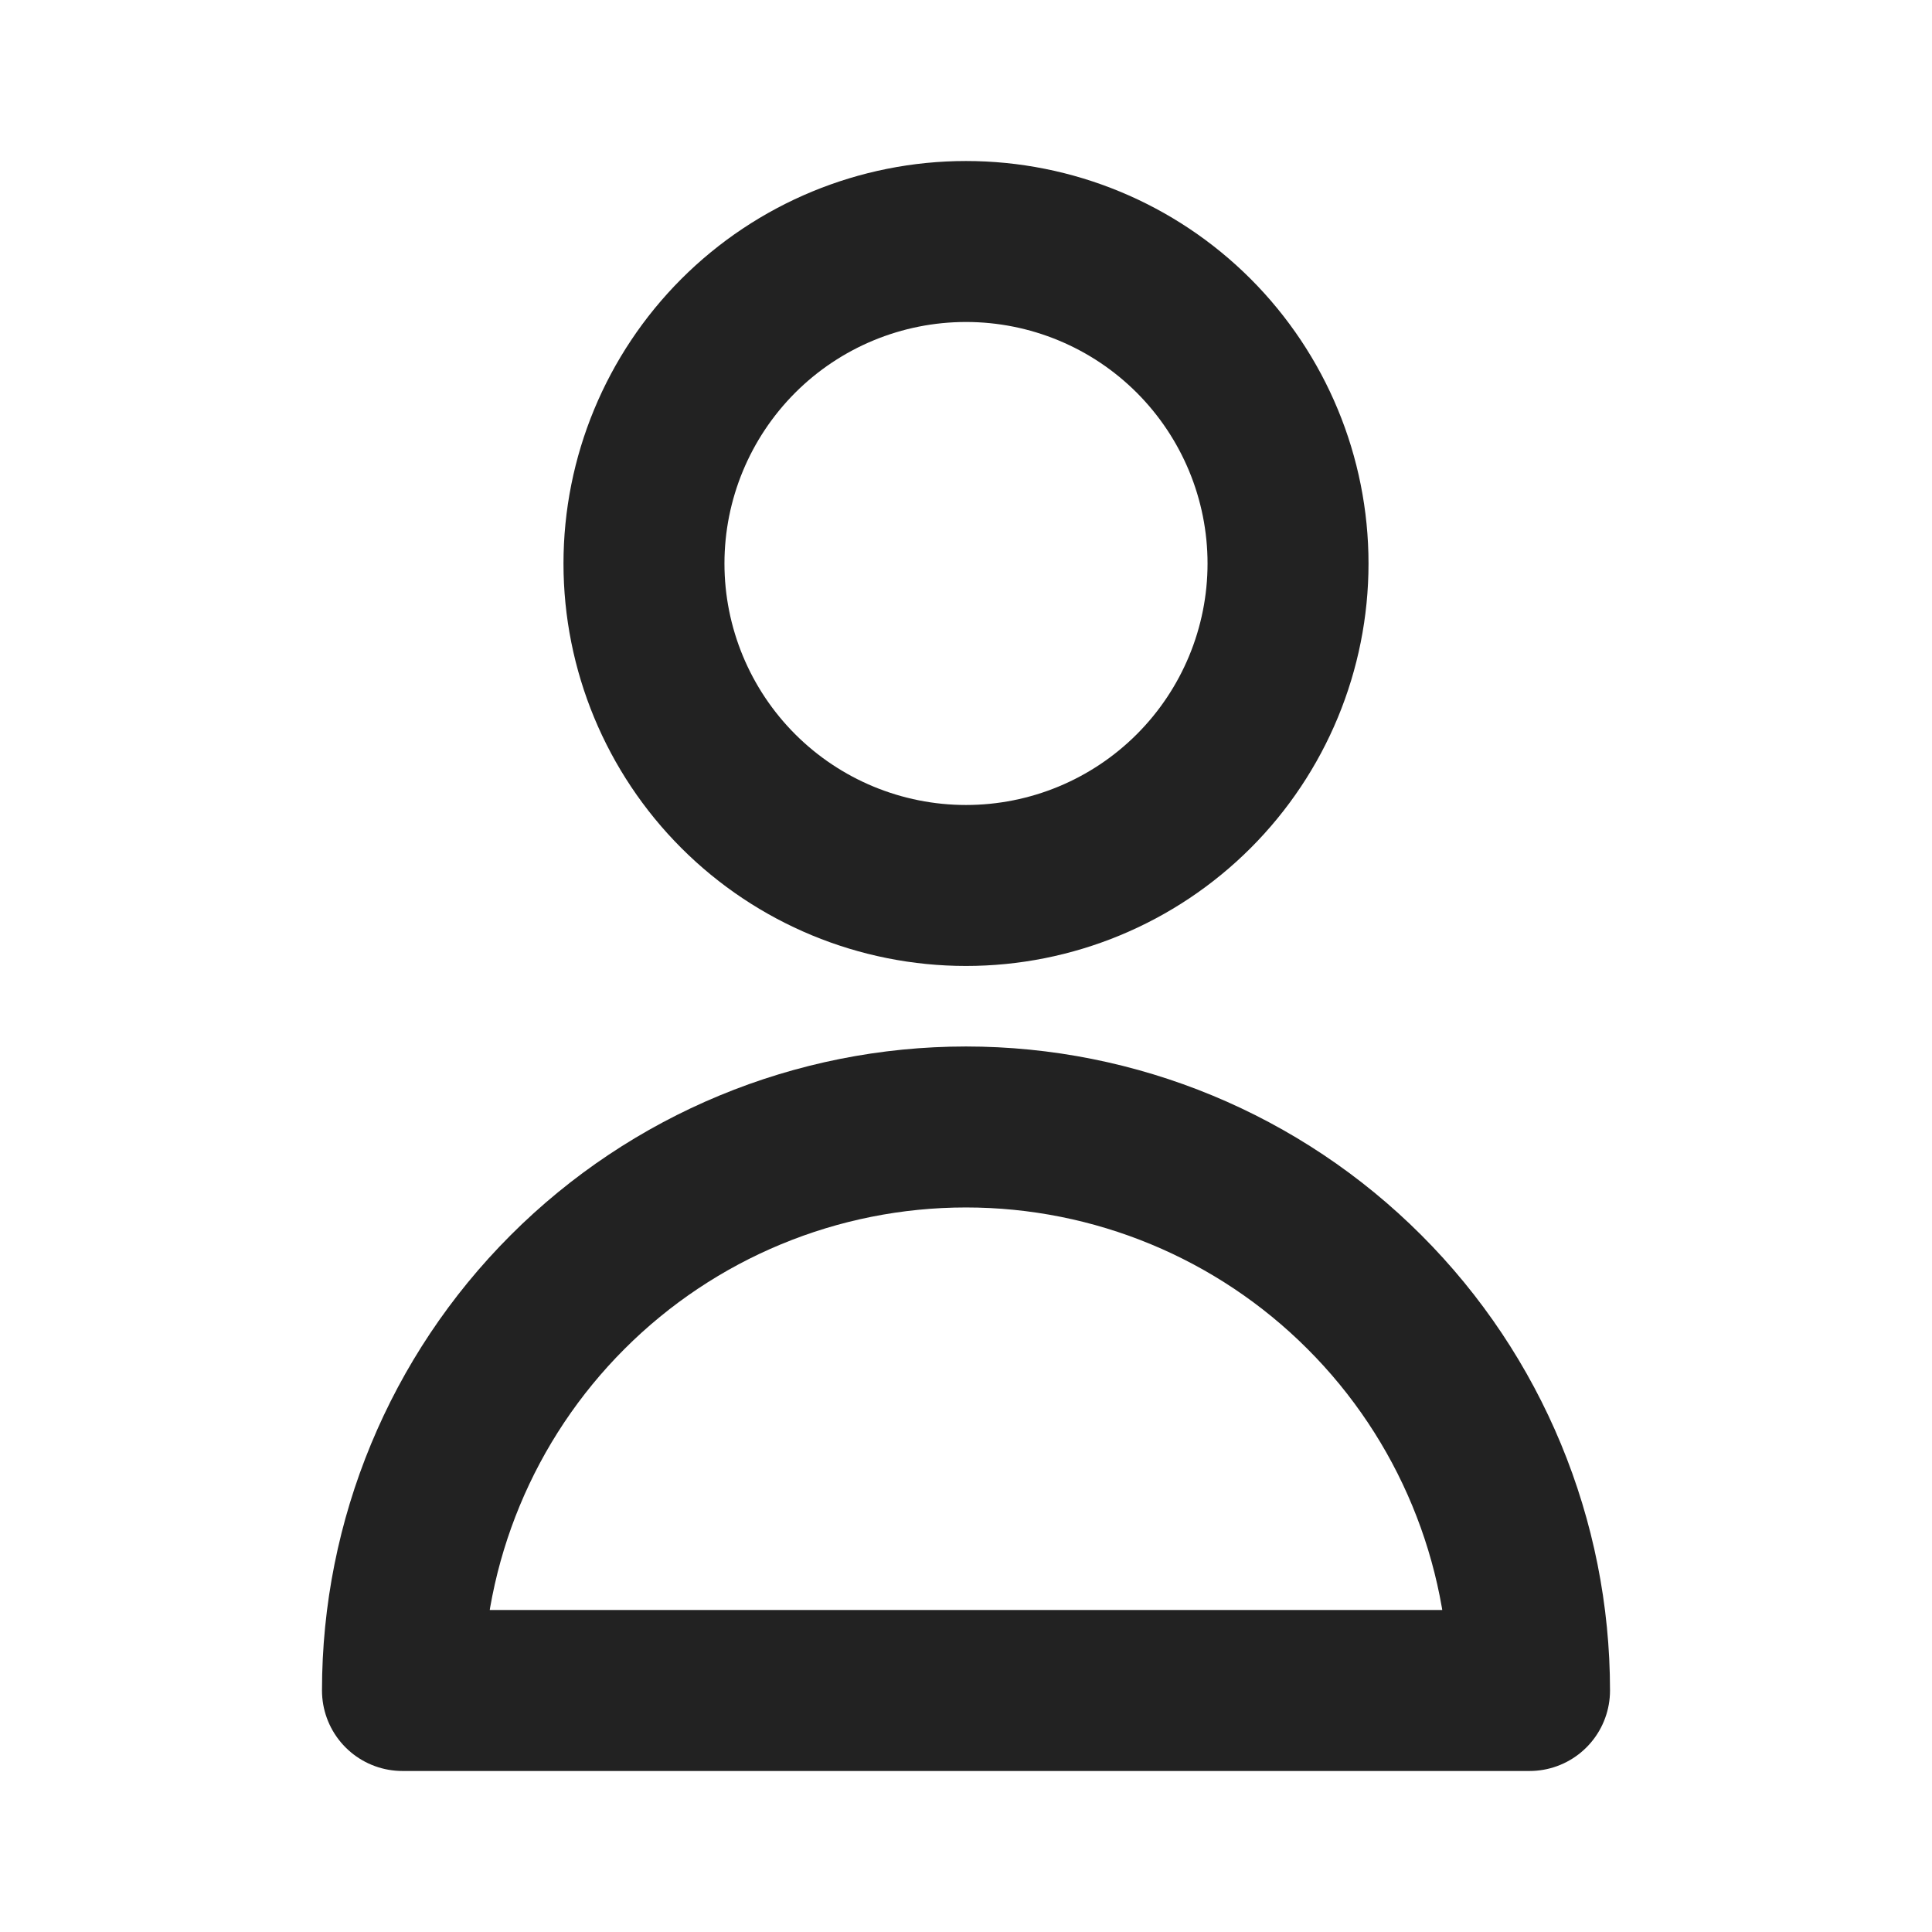 <svg width="22" height="22" viewBox="0 0 22 22" fill="none" xmlns="http://www.w3.org/2000/svg">
<path d="M13.593 9.009C14.28 8.322 14.667 7.389 14.667 6.417C14.667 5.444 14.28 4.512 13.593 3.824C12.905 3.136 11.973 2.75 11 2.75C10.028 2.75 9.095 3.136 8.407 3.824C7.72 4.512 7.333 5.444 7.333 6.417C7.333 7.389 7.72 8.322 8.407 9.009C9.095 9.697 10.028 10.083 11 10.083C11.973 10.083 12.905 9.697 13.593 9.009Z" stroke="#222222" stroke-width="1.833" stroke-linecap="round" stroke-linejoin="round"/>
<path d="M6.463 14.713C7.666 13.509 9.298 12.833 11 12.833C12.702 12.833 14.334 13.509 15.537 14.713C16.741 15.916 17.417 17.548 17.417 19.25H4.583C4.583 17.548 5.26 15.916 6.463 14.713Z" stroke="#222222" stroke-width="1.833" stroke-linecap="round" stroke-linejoin="round"/>
</svg>
